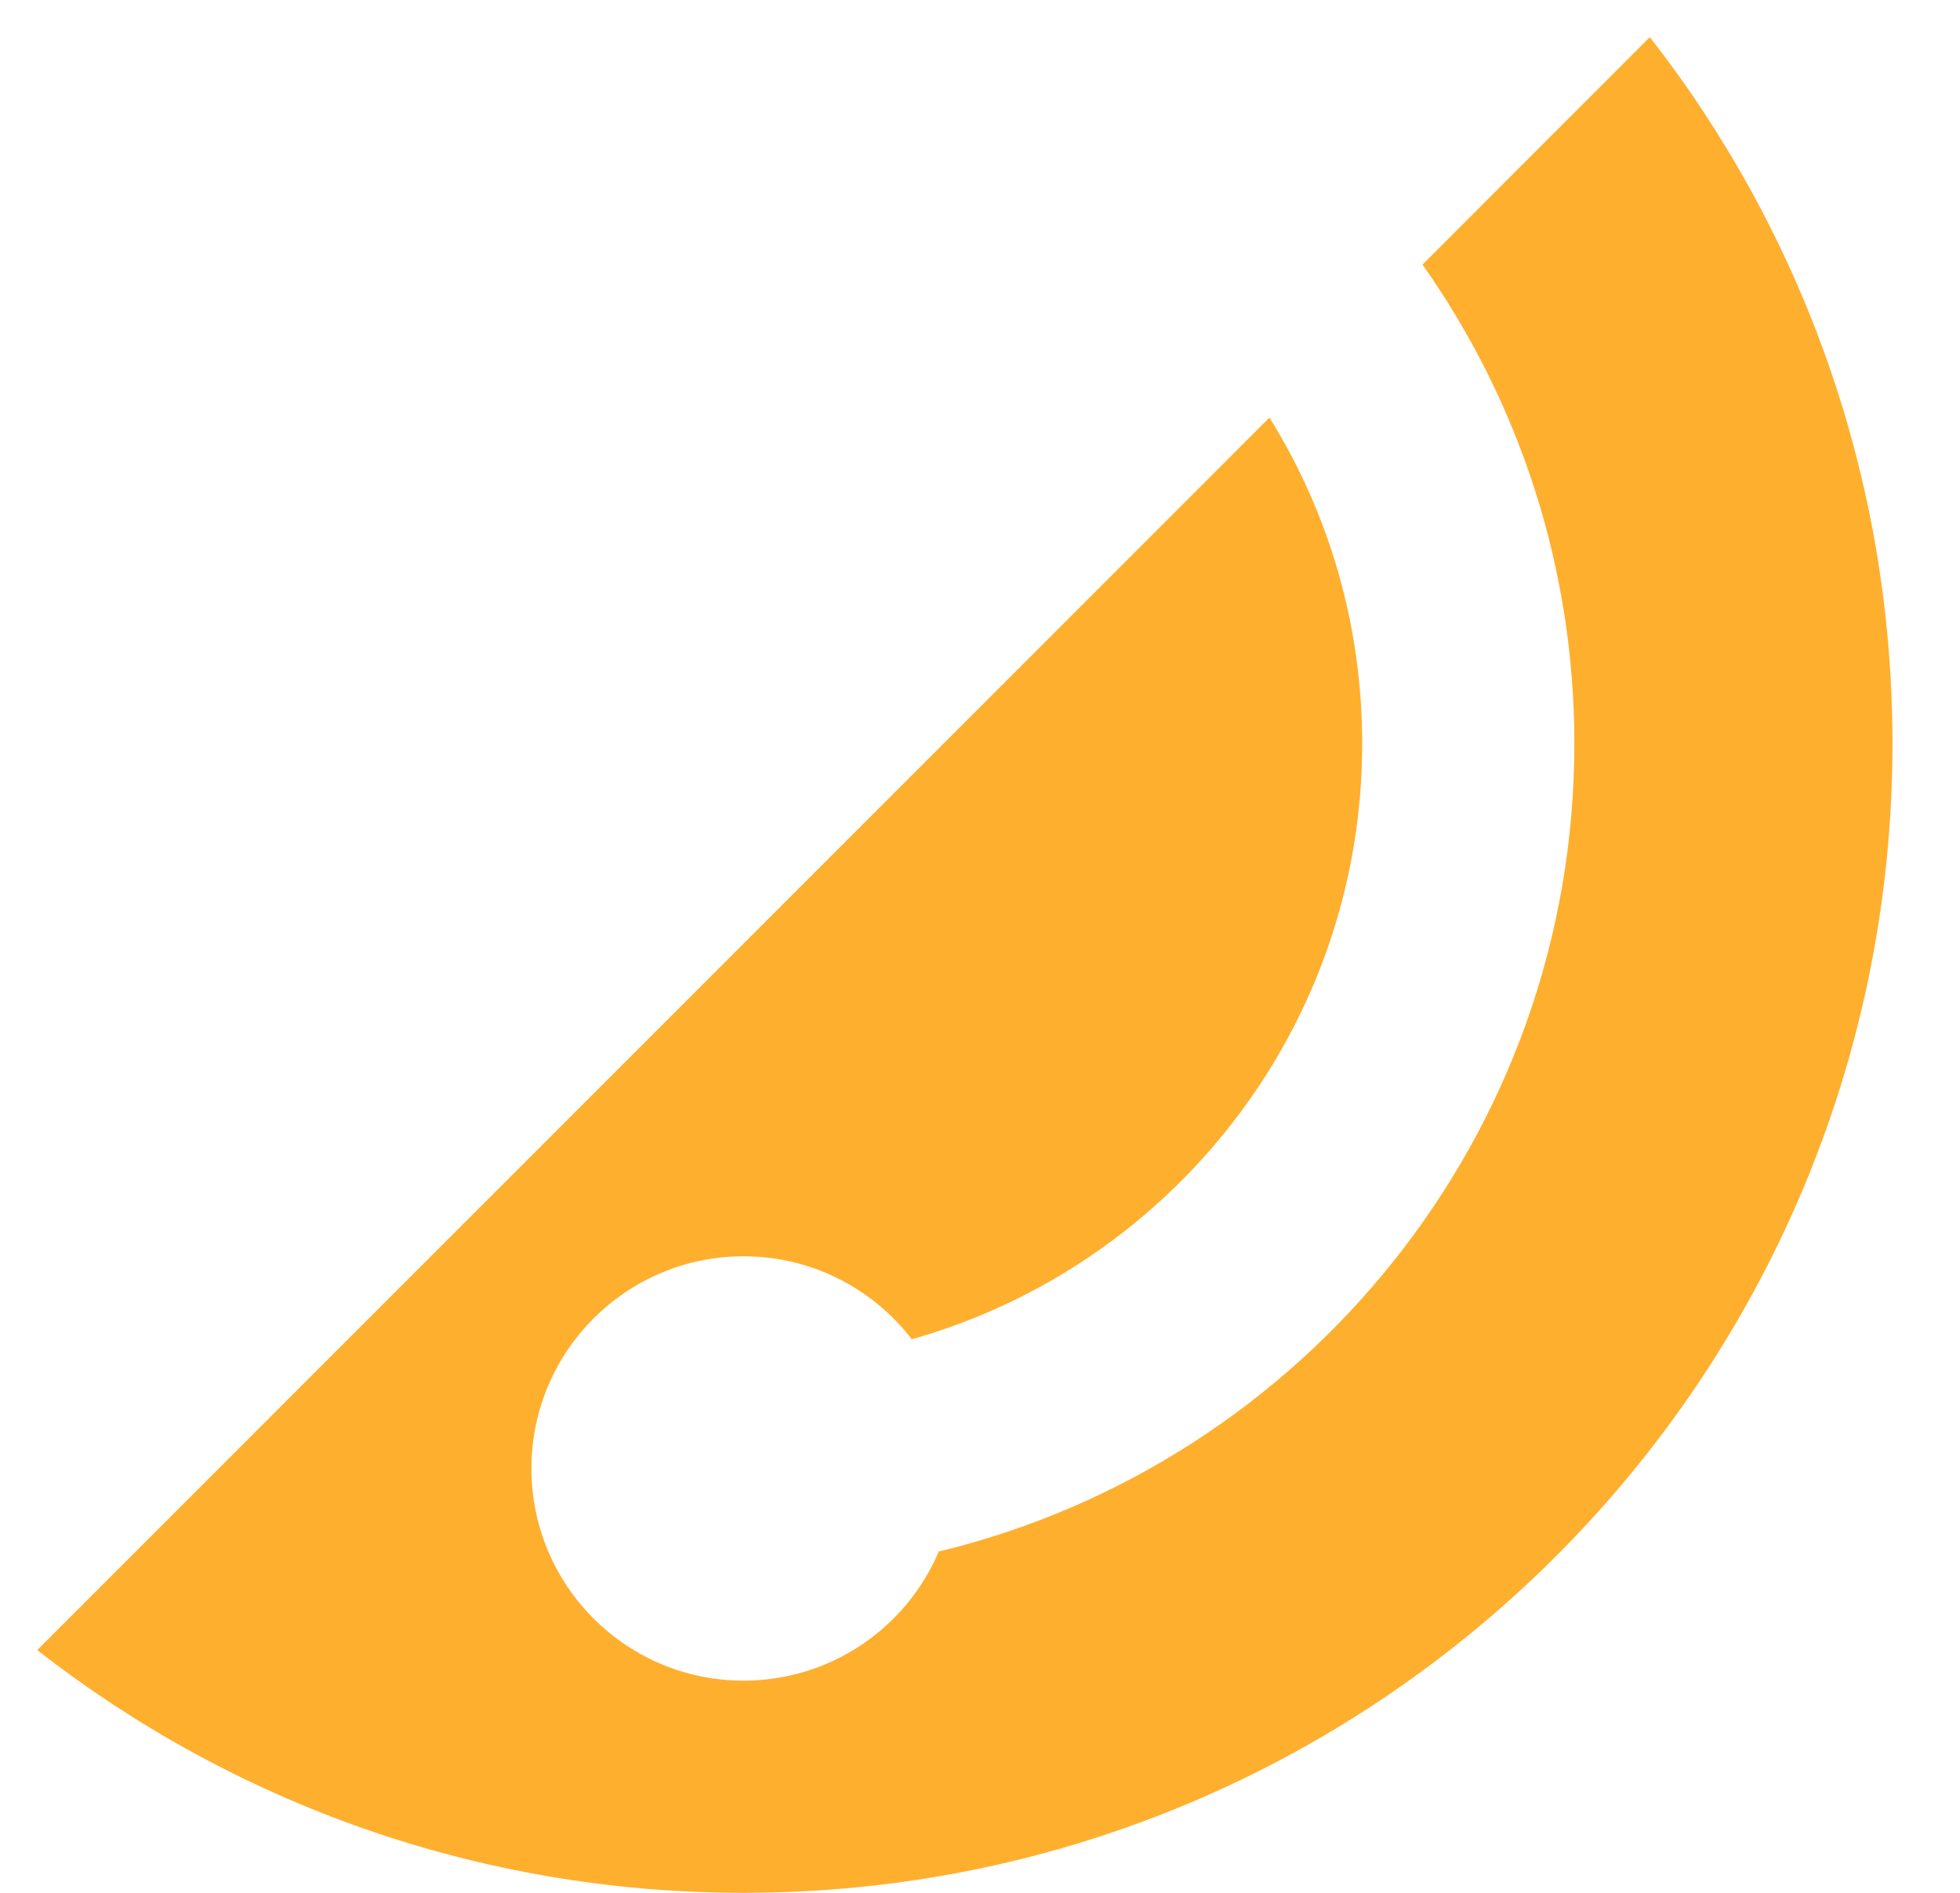 <svg width="29" height="28" viewBox="0 0 29 28" fill="none" xmlns="http://www.w3.org/2000/svg">
<path d="M28.001 11C28.001 20.389 20.39 28 11.001 28C7.061 28 3.434 26.659 0.551 24.409L18.783 6.177C19.654 7.577 20.155 9.229 20.155 11C20.155 15.193 17.336 18.727 13.491 19.811C12.917 19.065 12.015 18.584 11.001 18.584C9.268 18.584 7.863 19.99 7.863 21.723C7.863 23.456 9.268 24.861 11.001 24.861C12.299 24.861 13.413 24.074 13.89 22.951C19.285 21.651 23.294 16.794 23.294 11C23.294 8.362 22.461 5.916 21.047 3.914L24.411 0.549C26.661 3.432 28.001 7.059 28.001 11Z" fill="#FFAF2E"/>
</svg>
